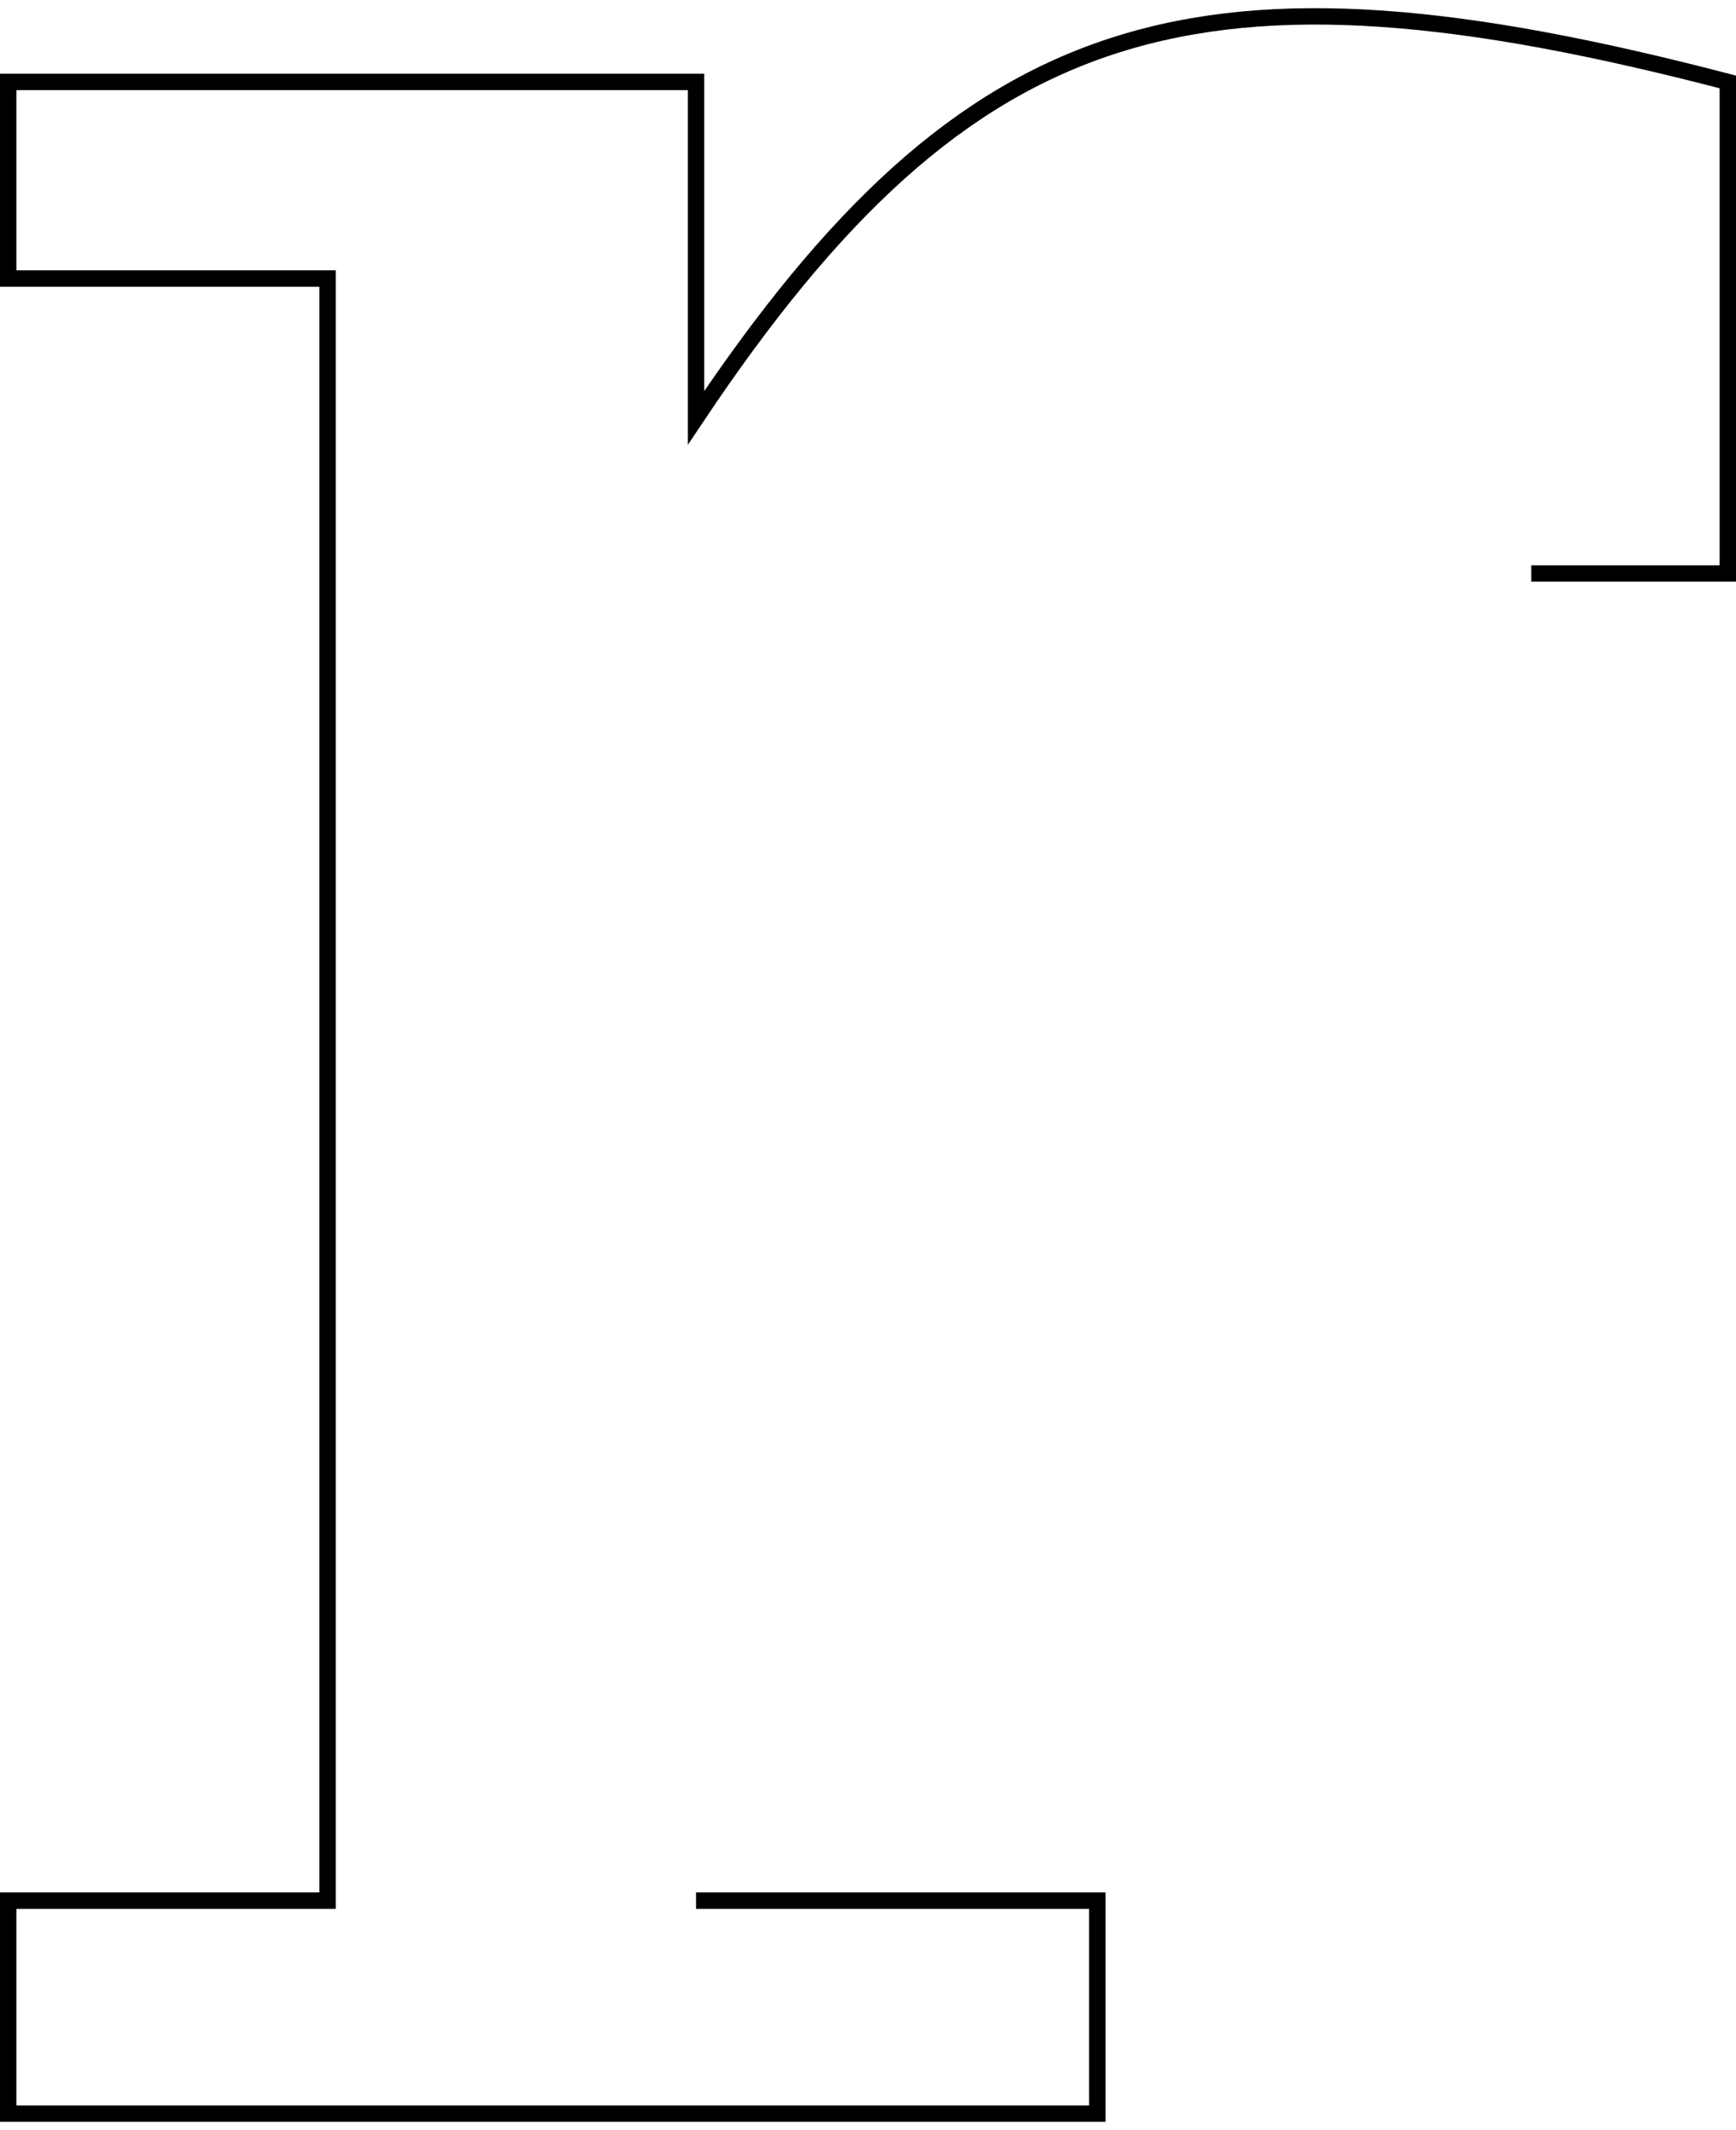 <svg width="106" height="130" viewBox="0 0 106 130" fill="none" xmlns="http://www.w3.org/2000/svg">
<path d="M42.5 116H67V129H0.5V116H20V17H0.5V5H42.5V25.5C59.22 0.479 73.304 -3.384 105.5 5V35H93.5" stroke="black"/>
</svg>

